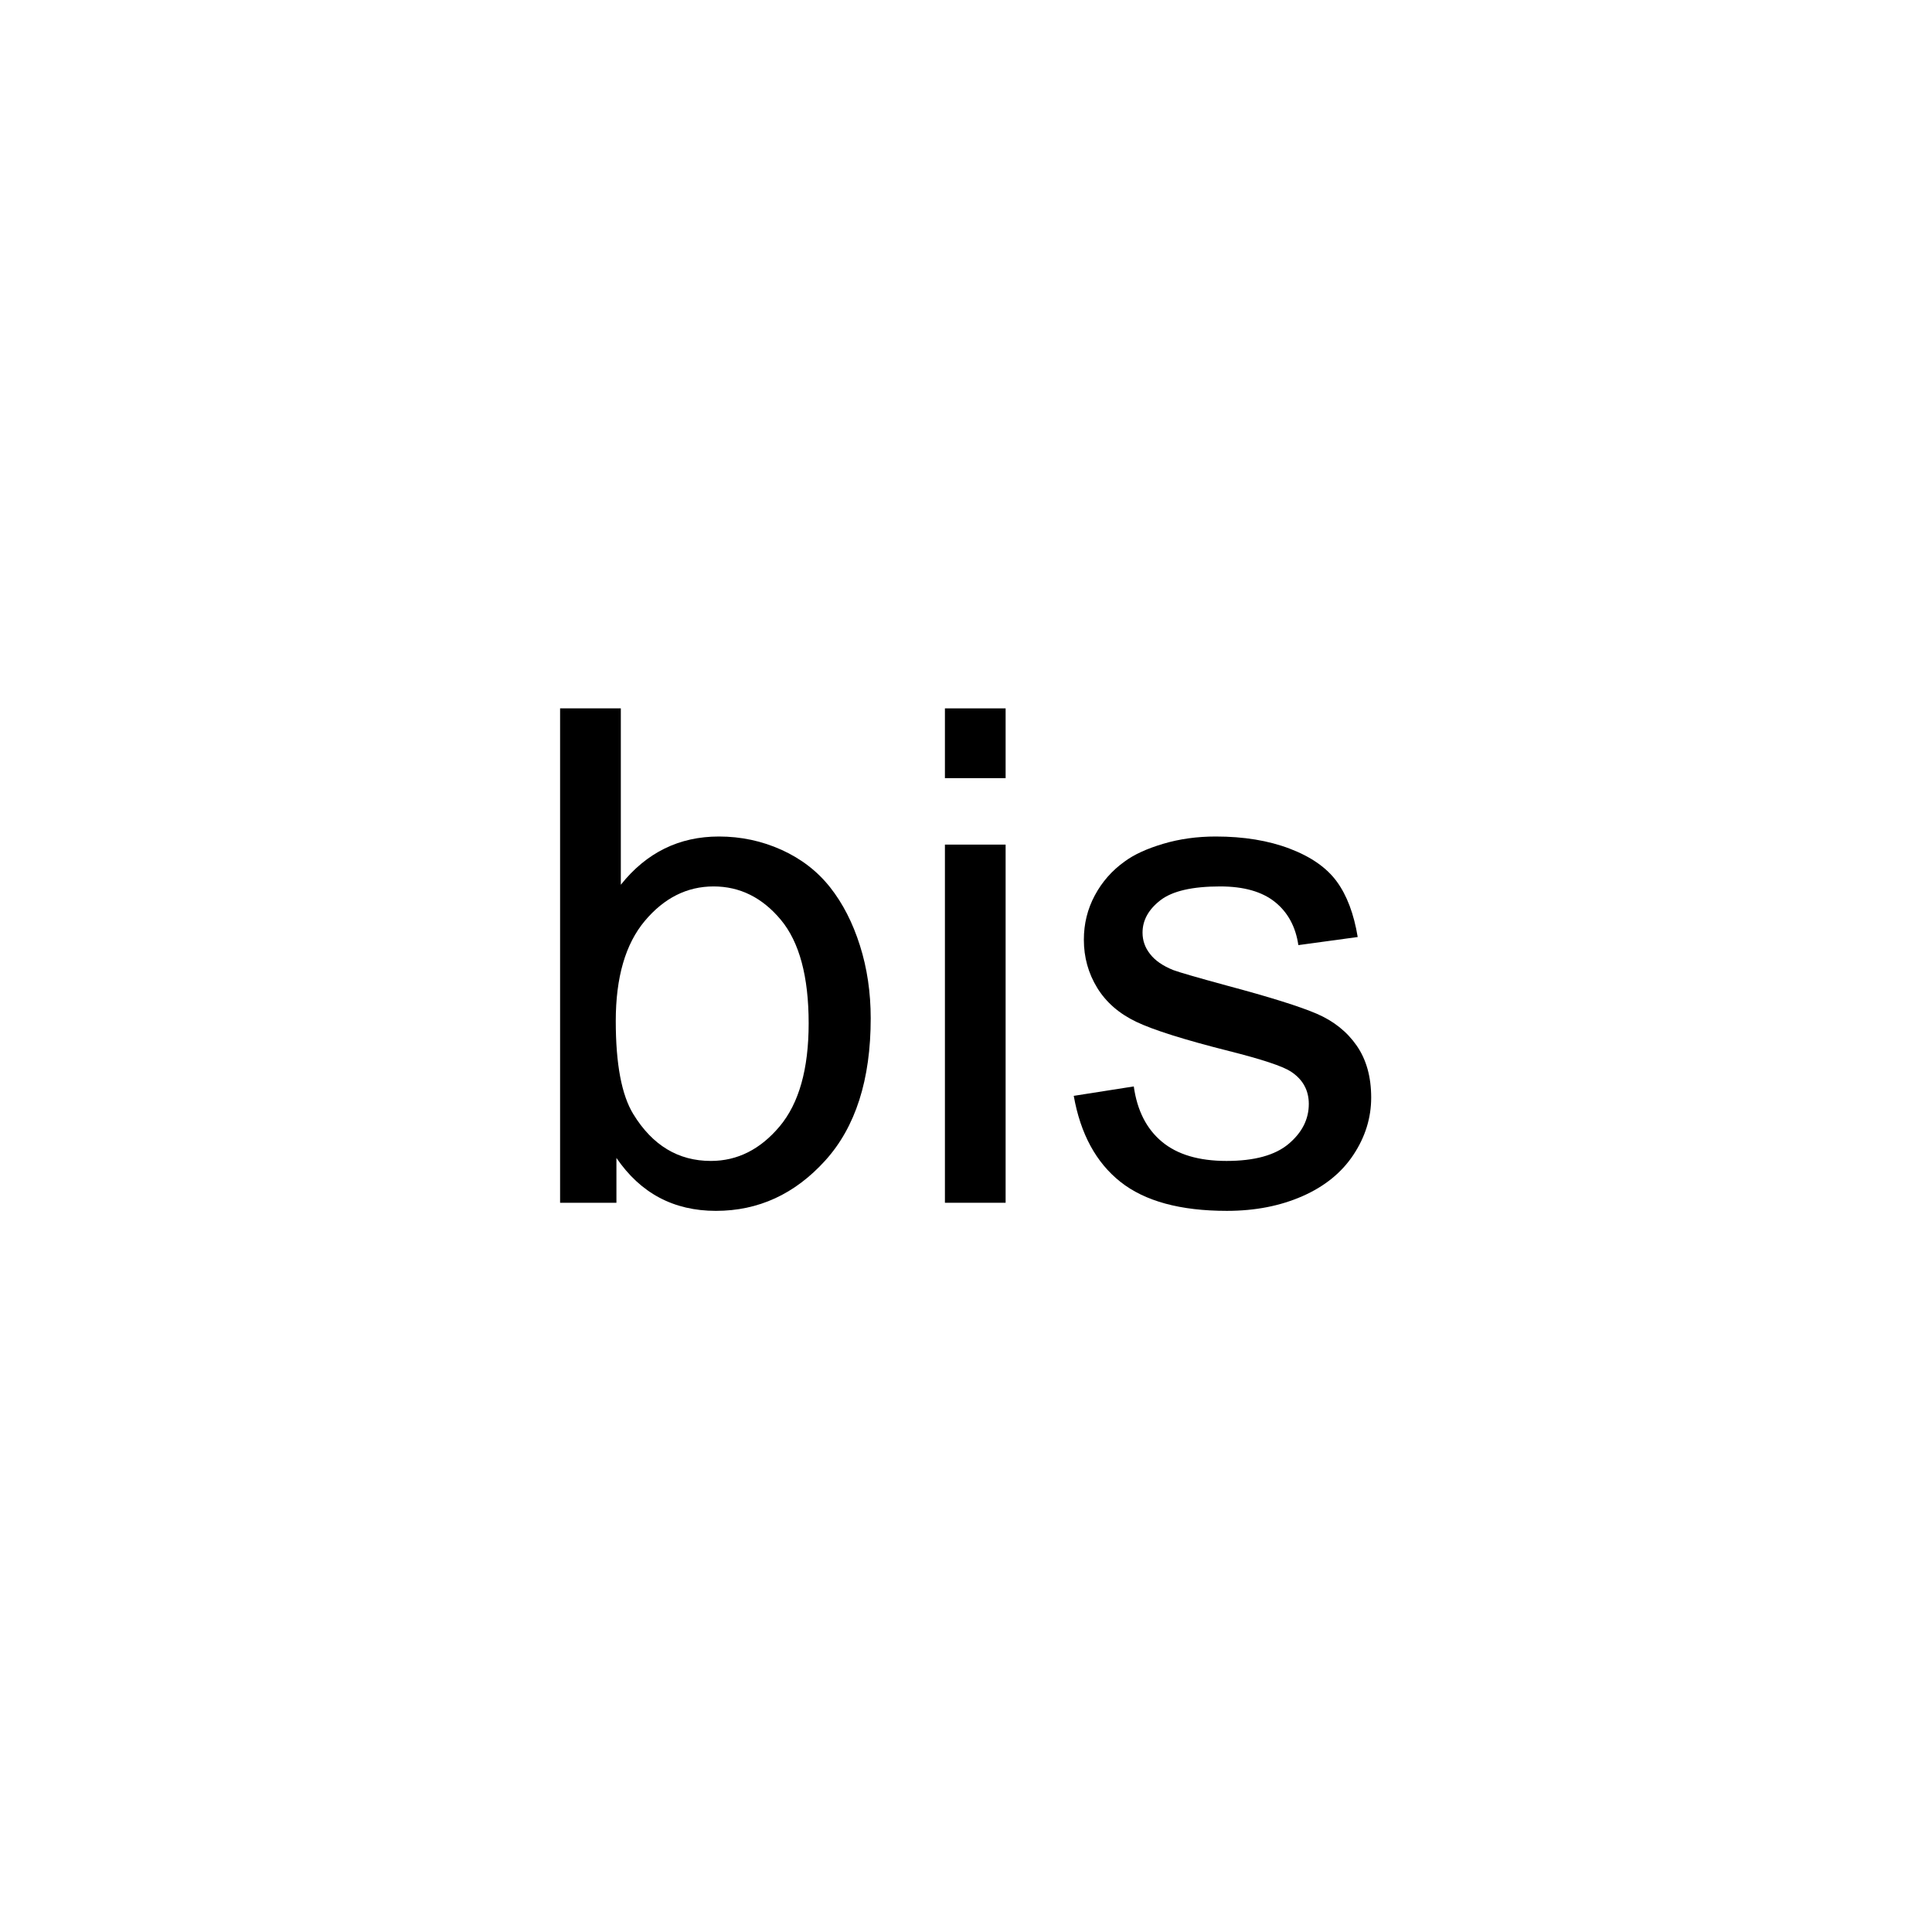 <?xml version="1.0" encoding="UTF-8" standalone="no"?>
<!DOCTYPE svg PUBLIC "-//W3C//DTD SVG 1.1//EN" "http://www.w3.org/Graphics/SVG/1.1/DTD/svg11.dtd">
<svg width="100%" height="100%" viewBox="0 0 20 20" version="1.1" xmlns="http://www.w3.org/2000/svg" xmlns:xlink="http://www.w3.org/1999/xlink" xml:space="preserve" xmlns:serif="http://www.serif.com/" style="fill-rule:evenodd;clip-rule:evenodd;stroke-linejoin:round;stroke-miterlimit:2;">
    <g transform="matrix(0.286,0,0,0.286,0,0)">
        <path d="M22.312,43.535L20.273,43.535L20.273,25.64L22.471,25.64L22.471,32.024C23.398,30.86 24.582,30.278 26.023,30.278C26.82,30.278 27.575,30.439 28.287,30.76C28.999,31.082 29.585,31.534 30.045,32.115C30.505,32.697 30.865,33.399 31.125,34.221C31.386,35.043 31.516,35.922 31.516,36.858C31.516,39.08 30.967,40.797 29.868,42.009C28.769,43.222 27.451,43.828 25.913,43.828C24.383,43.828 23.183,43.189 22.312,41.912L22.312,43.535ZM22.288,36.956C22.288,38.51 22.499,39.633 22.922,40.325C23.614,41.456 24.55,42.021 25.73,42.021C26.69,42.021 27.52,41.604 28.22,40.77C28.92,39.936 29.27,38.693 29.27,37.041C29.27,35.348 28.934,34.099 28.263,33.293C27.592,32.488 26.78,32.085 25.828,32.085C24.867,32.085 24.037,32.502 23.337,33.336C22.638,34.17 22.288,35.377 22.288,36.956Z" style="fill-rule:nonzero;"/>
    </g>
    <g transform="matrix(0.286,0,0,0.286,0,0)">
        <path d="M34.202,28.166L34.202,25.64L36.399,25.64L36.399,28.166L34.202,28.166ZM34.202,43.535L34.202,30.571L36.399,30.571L36.399,43.535L34.202,43.535Z" style="fill-rule:nonzero;"/>
    </g>
    <g transform="matrix(0.286,0,0,0.286,0,0)">
        <path d="M38.865,39.665L41.038,39.324C41.16,40.194 41.499,40.862 42.057,41.326C42.614,41.79 43.394,42.021 44.394,42.021C45.404,42.021 46.152,41.816 46.641,41.405C47.129,40.994 47.373,40.512 47.373,39.958C47.373,39.462 47.157,39.071 46.726,38.787C46.425,38.591 45.676,38.343 44.48,38.042C42.869,37.635 41.752,37.283 41.129,36.986C40.507,36.689 40.035,36.278 39.713,35.753C39.392,35.228 39.231,34.648 39.231,34.014C39.231,33.436 39.363,32.901 39.628,32.408C39.892,31.916 40.252,31.507 40.708,31.182C41.05,30.929 41.516,30.716 42.106,30.541C42.696,30.366 43.328,30.278 44.004,30.278C45.021,30.278 45.914,30.425 46.683,30.718C47.452,31.011 48.02,31.407 48.386,31.908C48.752,32.408 49.005,33.078 49.143,33.916L46.995,34.209C46.897,33.542 46.614,33.021 46.146,32.646C45.678,32.272 45.017,32.085 44.163,32.085C43.153,32.085 42.433,32.252 42.002,32.585C41.571,32.919 41.355,33.31 41.355,33.757C41.355,34.042 41.444,34.298 41.624,34.526C41.803,34.762 42.083,34.958 42.466,35.112C42.686,35.194 43.332,35.381 44.407,35.674C45.961,36.089 47.045,36.429 47.66,36.693C48.274,36.958 48.756,37.342 49.106,37.847C49.456,38.351 49.631,38.978 49.631,39.727C49.631,40.459 49.418,41.149 48.99,41.796C48.563,42.443 47.947,42.943 47.141,43.297C46.335,43.651 45.424,43.828 44.407,43.828C42.722,43.828 41.438,43.478 40.555,42.778C39.672,42.078 39.109,41.041 38.865,39.665Z" style="fill-rule:nonzero;"/>
    </g>
</svg>
